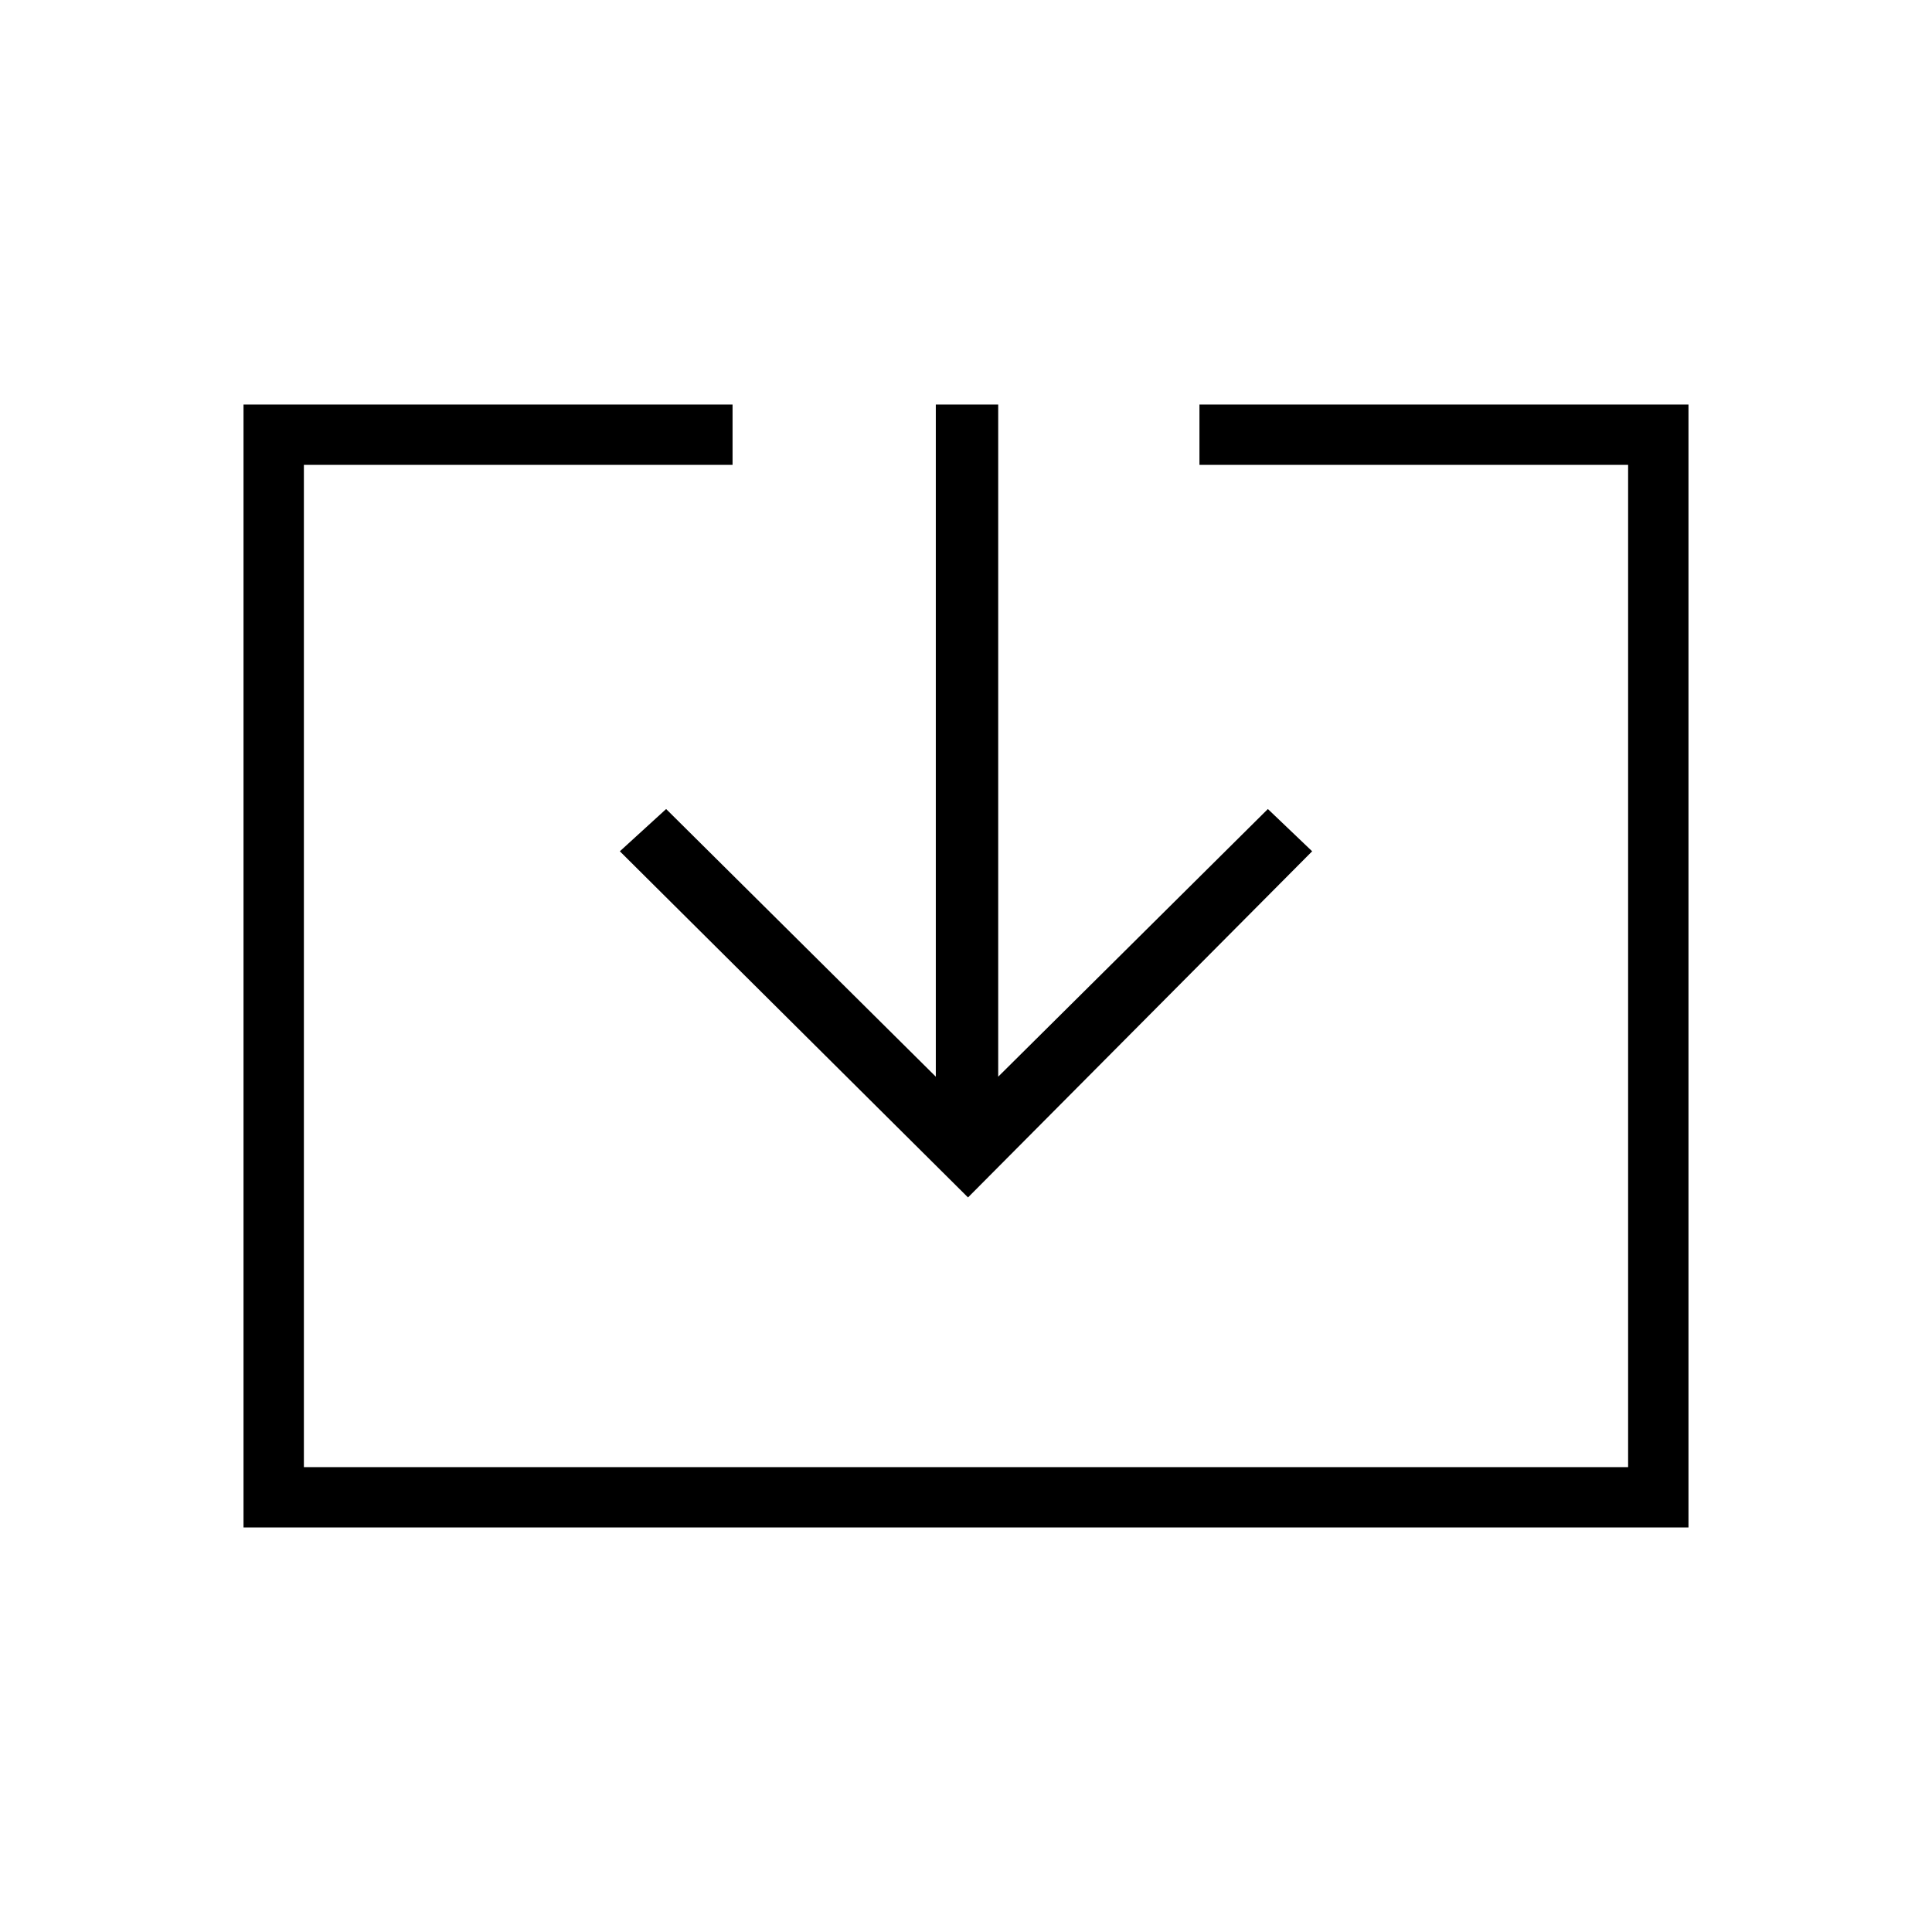 <svg xmlns="http://www.w3.org/2000/svg" height="48" width="48"><path d="M6.05 37.95V10.05H18.2V11.55H7.55V36.45H40.45V11.55H29.8V10.05H41.95V37.95ZM24.05 29.75 15.4 21.15 16.55 20.1 23.25 26.75V10.05H24.8V26.75L31.5 20.1L32.6 21.15Z"/></svg>